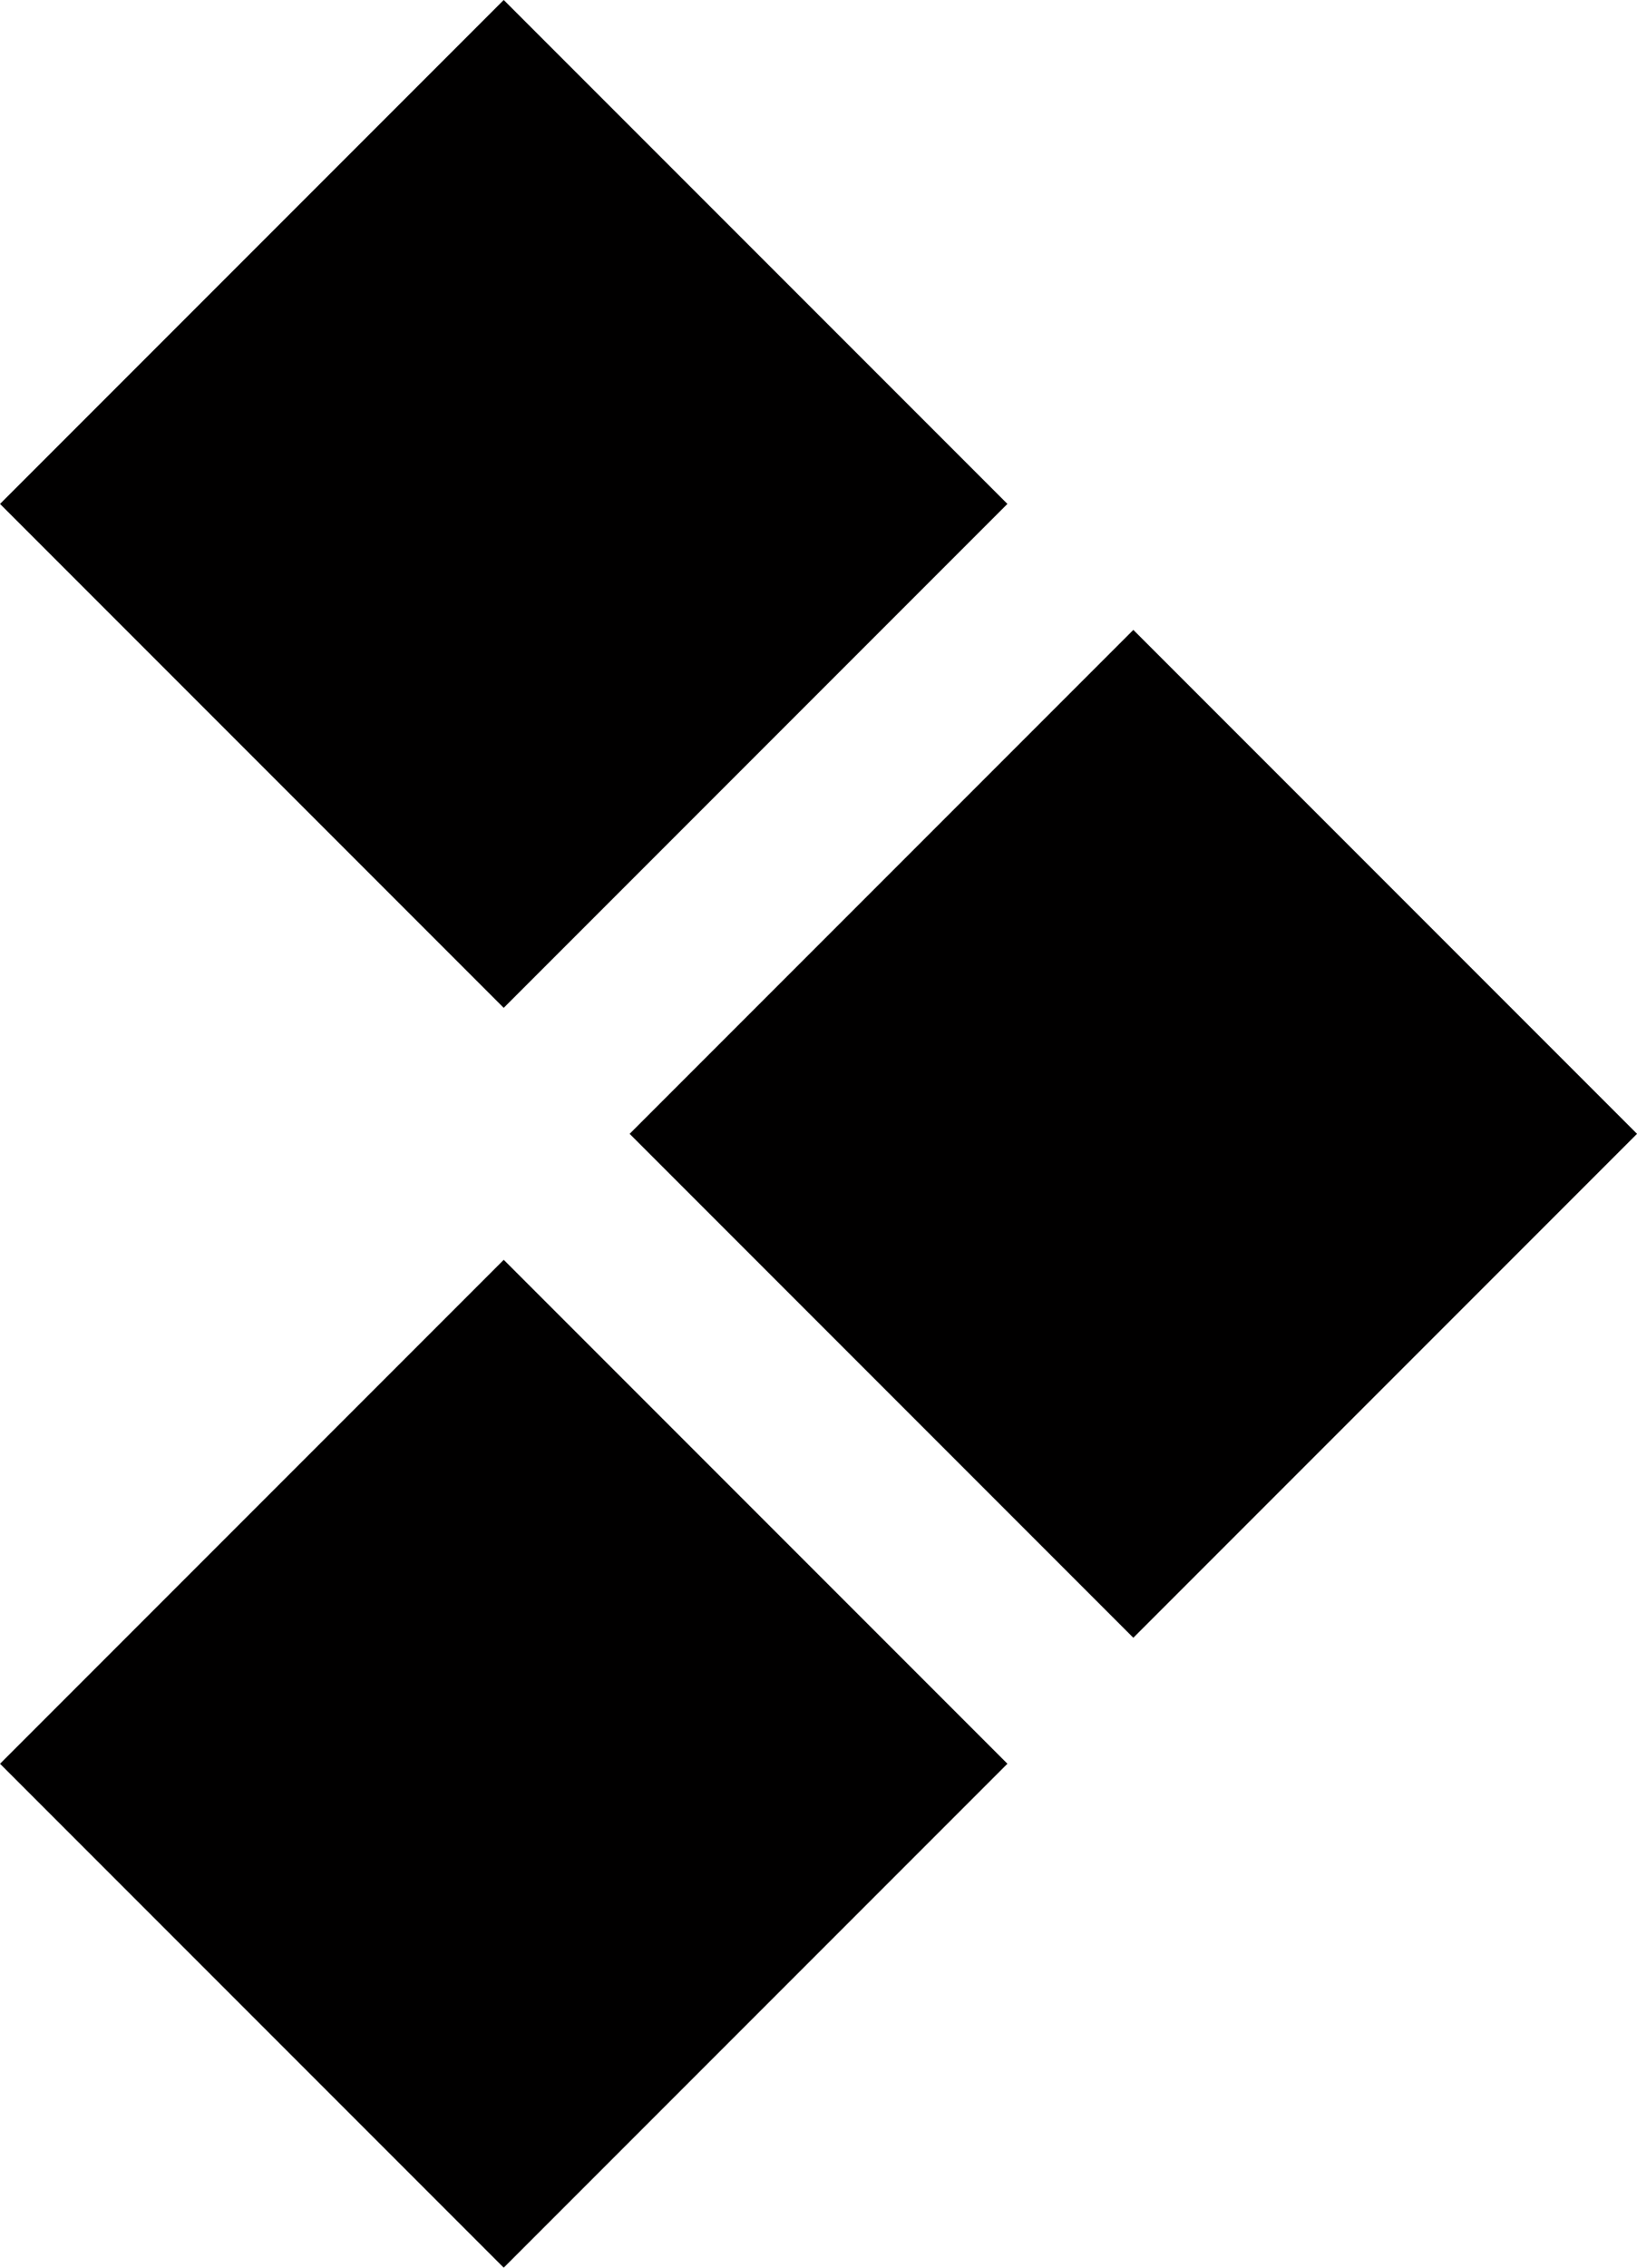<?xml version="1.0" encoding="UTF-8" standalone="no"?>
<svg
   xmlns:dc="http://purl.org/dc/elements/1.1/"
   xmlns:cc="http://creativecommons.org/ns#"
   xmlns:rdf="http://www.w3.org/1999/02/22-rdf-syntax-ns#"
   xmlns:svg="http://www.w3.org/2000/svg"
   xmlns="http://www.w3.org/2000/svg"
   xmlns:sodipodi="http://sodipodi.sourceforge.net/DTD/sodipodi-0.dtd"
   xmlns:inkscape="http://www.inkscape.org/namespaces/inkscape"
   width="22.981mm"
   height="31.82mm"
   viewBox="0 0 22.981 31.82"
   version="1.1"
   id="svg8"
   inkscape:version="1.0.1 (0767f8302a, 2020-10-17)"
   sodipodi:docname="drawing.svg">
  <defs
     id="defs2">
    <filter
       inkscape:collect="always"
       style="color-interpolation-filters:sRGB"
       id="filter835"
       x="-1.2e-06"
       width="1"
       y="-1.2e-06"
       height="1">
      <feGaussianBlur
         inkscape:collect="always"
         stdDeviation="3.1171991e-05"
         id="feGaussianBlur837" />
    </filter>
  </defs>
  <sodipodi:namedview
     id="base"
     pagecolor="#ffffff"
     bordercolor="#666666"
     borderopacity="1.0"
     inkscape:pageopacity="0.0"
     inkscape:pageshadow="2"
     inkscape:zoom="1.7227724"
     inkscape:cx="49.88691"
     inkscape:cy="37.68122"
     inkscape:document-units="mm"
     inkscape:current-layer="layer1"
     inkscape:document-rotation="0"
     showgrid="false"
     inkscape:window-width="2488"
     inkscape:window-height="1376"
     inkscape:window-x="72"
     inkscape:window-y="27"
     inkscape:window-maximized="1"
     fit-margin-top="0"
     fit-margin-left="0"
     fit-margin-right="0"
     fit-margin-bottom="0" />
  <g
     inkscape:label="Layer 1"
     inkscape:groupmode="layer"
     id="layer1">
    <rect
       style="fill:#010000;fill-opacity:1;stroke:none;stroke-width:2;stroke-miterlimit:4;stroke-dasharray:2, 2;stroke-dashoffset:0;filter:url(#filter835)"
       id="rect833"
       width="10"
       height="10"
       x="0"
       y="0"
       transform="rotate(45,3.536,8.536)" />
    <rect
       style="fill:#010000;fill-opacity:1;stroke:none;stroke-width:2;stroke-miterlimit:4;stroke-dasharray:2, 2;stroke-dashoffset:0;filter:url(#filter835)"
       id="rect857"
       width="10"
       height="10"
       x="12.5"
       y="0"
       transform="rotate(45,3.536,8.536)" />
    <rect
       style="fill:#010000;fill-opacity:1;stroke:none;stroke-width:2;stroke-miterlimit:4;stroke-dasharray:2, 2;stroke-dashoffset:0;filter:url(#filter835)"
       id="rect859"
       width="10"
       height="10"
       x="12.5"
       y="12.5"
       transform="rotate(45,3.536,8.536)" />
  </g>
</svg>
